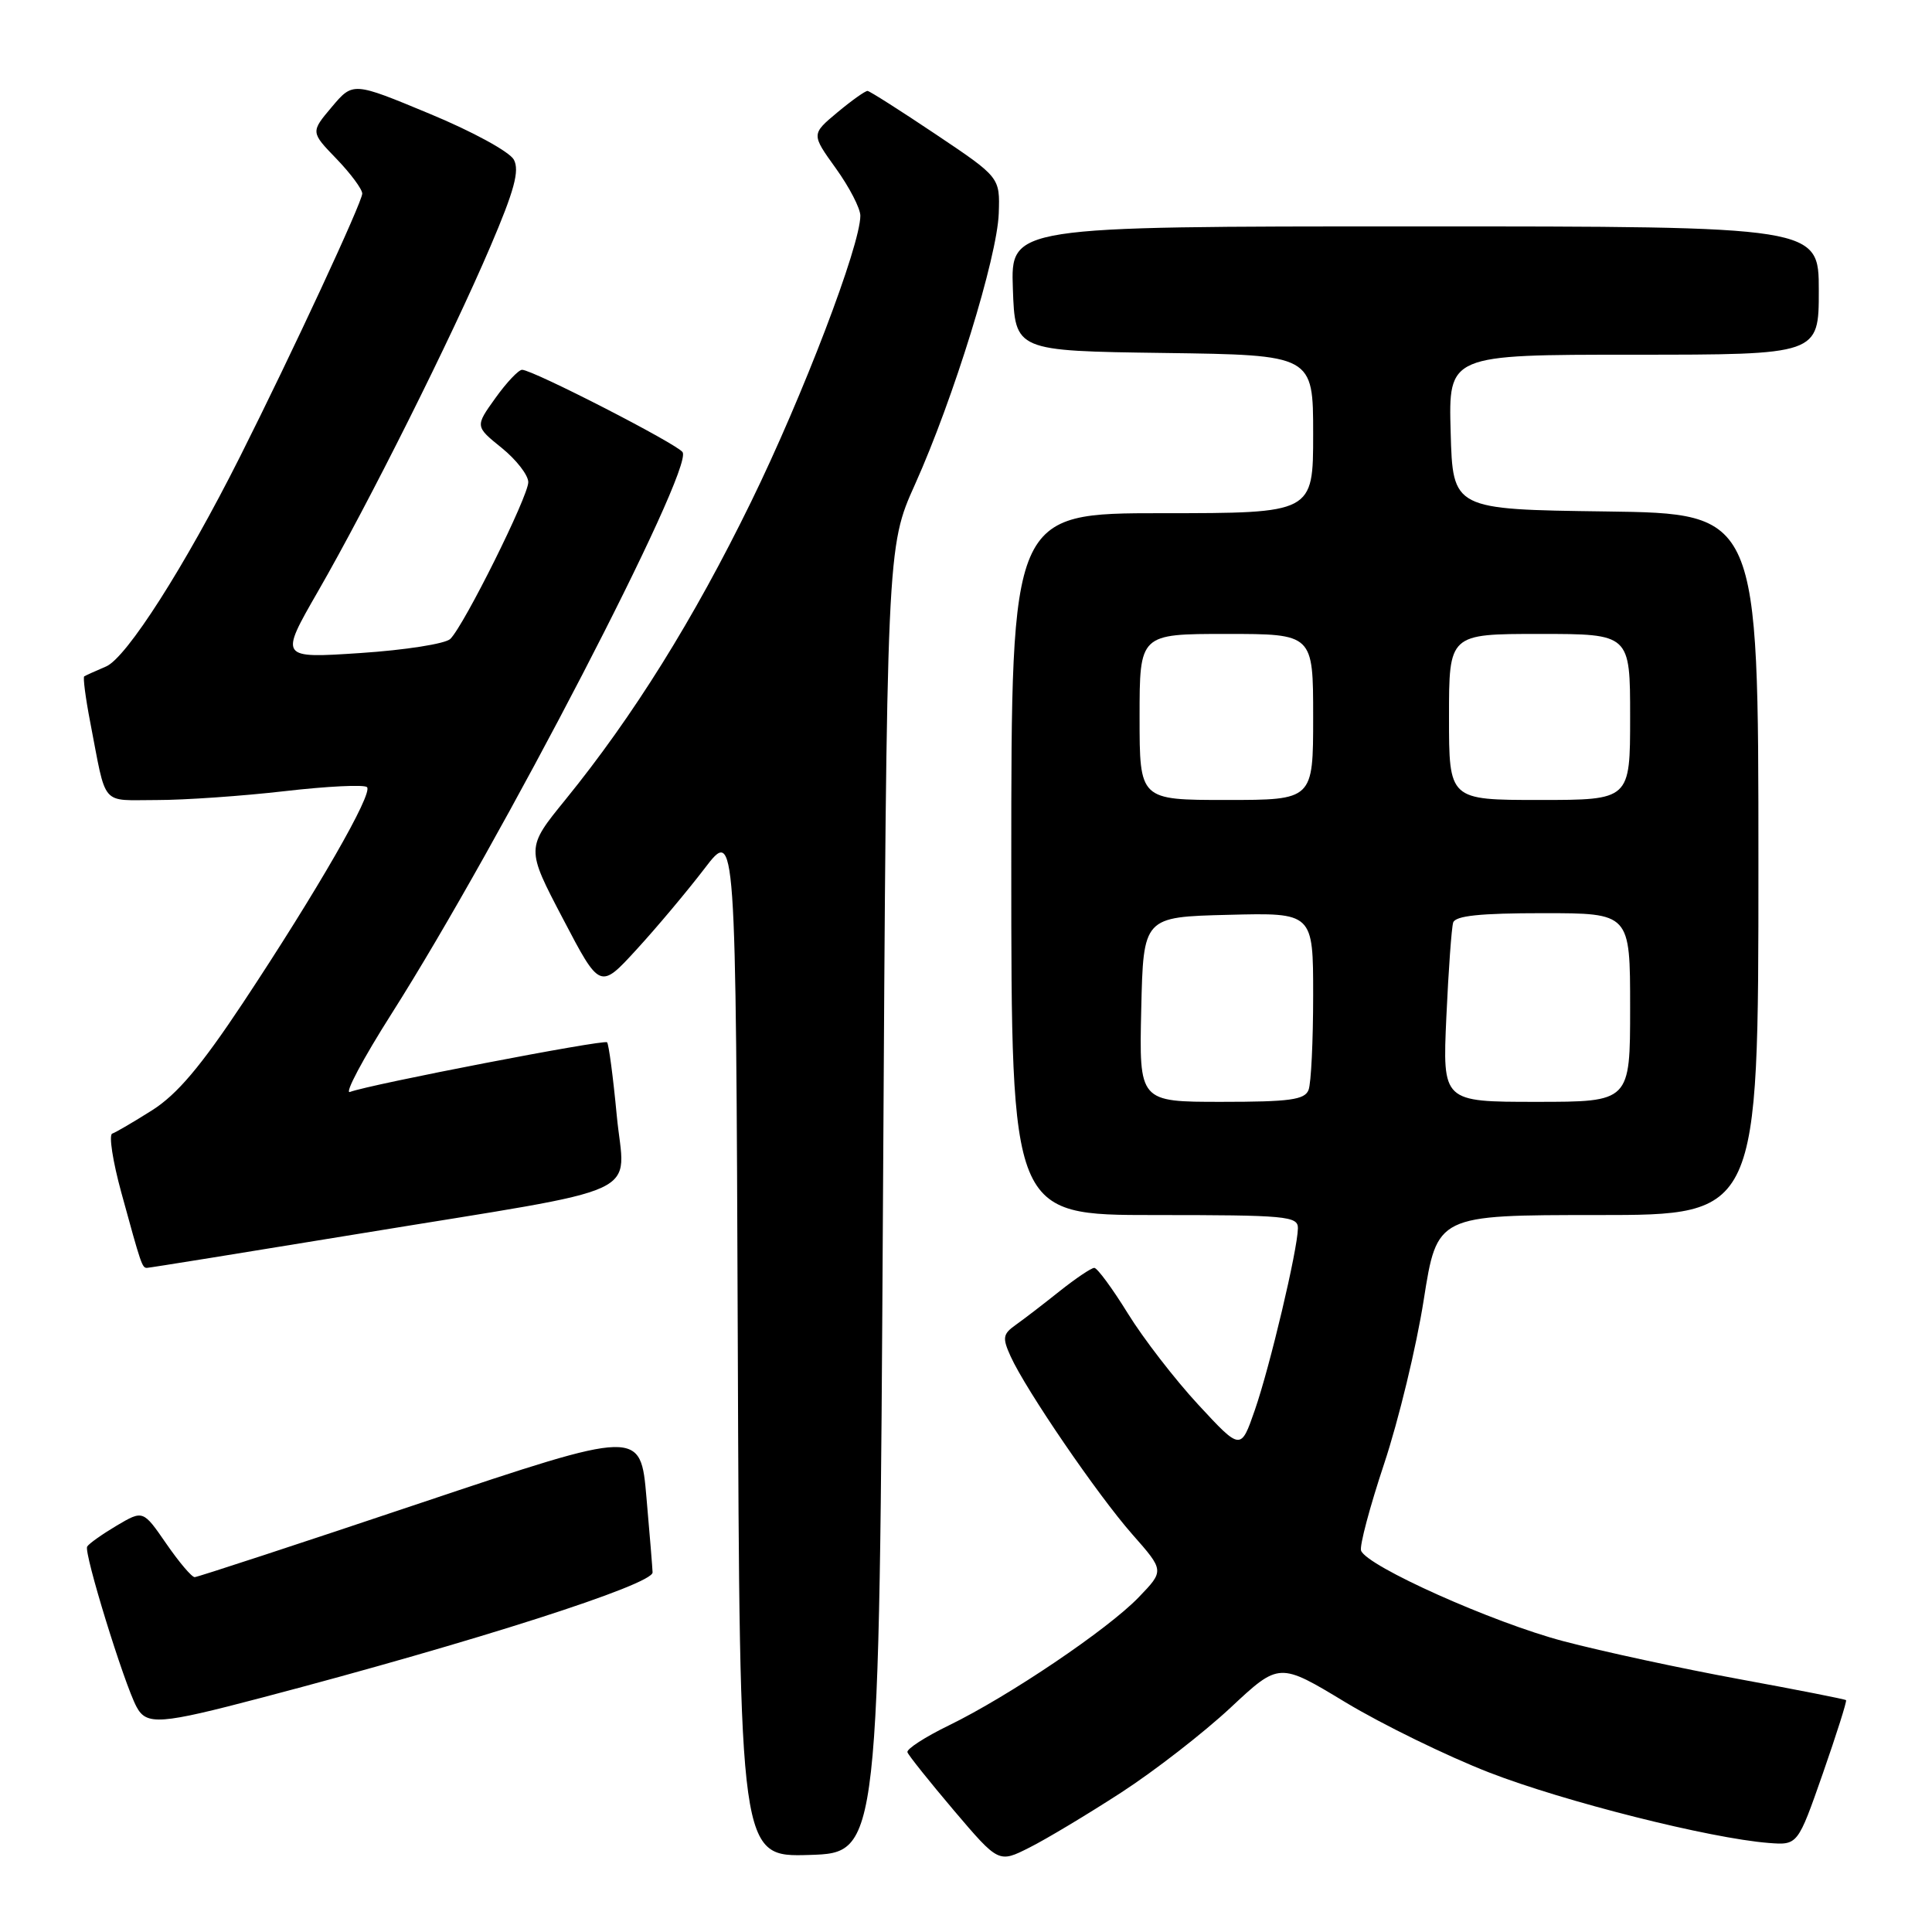 <?xml version="1.0" encoding="UTF-8" standalone="no"?>
<!DOCTYPE svg PUBLIC "-//W3C//DTD SVG 1.1//EN" "http://www.w3.org/Graphics/SVG/1.1/DTD/svg11.dtd" >
<svg xmlns="http://www.w3.org/2000/svg" xmlns:xlink="http://www.w3.org/1999/xlink" version="1.1" viewBox="0 0 256 256">
 <g >
 <path fill="currentColor"
d=" M 148.55 237.53 C 152.98 234.66 159.50 229.59 163.05 226.28 C 169.50 220.25 169.50 220.25 178.31 225.58 C 183.16 228.50 191.71 232.68 197.31 234.86 C 207.22 238.71 226.56 243.59 234.35 244.20 C 238.21 244.50 238.21 244.50 241.53 235.01 C 243.35 229.79 244.74 225.41 244.61 225.28 C 244.48 225.15 238.11 223.90 230.44 222.49 C 222.77 221.08 212.29 218.82 207.14 217.46 C 197.81 215.00 181.14 207.54 180.35 205.47 C 180.12 204.87 181.50 199.68 183.41 193.94 C 185.32 188.20 187.68 178.44 188.65 172.25 C 190.42 161.00 190.42 161.00 211.71 161.00 C 233.00 161.00 233.00 161.00 233.00 114.52 C 233.00 68.04 233.00 68.04 212.75 67.77 C 192.50 67.50 192.50 67.50 192.22 57.25 C 191.93 47.00 191.93 47.00 216.47 47.00 C 241.00 47.00 241.00 47.00 241.00 38.50 C 241.00 30.00 241.00 30.00 187.46 30.00 C 133.92 30.00 133.92 30.00 134.21 38.25 C 134.50 46.50 134.50 46.50 154.25 46.77 C 174.00 47.04 174.00 47.04 174.00 57.52 C 174.00 68.00 174.00 68.00 154.00 68.00 C 134.00 68.00 134.00 68.00 134.00 114.50 C 134.00 161.00 134.00 161.00 153.00 161.00 C 170.44 161.00 172.00 161.14 171.98 162.75 C 171.94 165.59 168.28 181.06 166.27 186.85 C 164.41 192.21 164.41 192.21 158.78 186.13 C 155.69 182.79 151.48 177.34 149.44 174.03 C 147.39 170.71 145.39 168.00 145.00 168.00 C 144.60 168.00 142.53 169.40 140.39 171.10 C 138.25 172.81 135.63 174.82 134.57 175.57 C 132.88 176.77 132.80 177.27 133.91 179.72 C 135.93 184.18 145.43 198.08 150.04 203.31 C 154.28 208.12 154.28 208.12 150.89 211.64 C 146.81 215.89 133.68 224.75 125.74 228.62 C 122.57 230.16 120.09 231.77 120.24 232.18 C 120.38 232.60 123.16 236.07 126.41 239.91 C 132.33 246.87 132.33 246.87 136.41 244.81 C 138.66 243.68 144.12 240.40 148.55 237.53 Z  M 117.00 159.00 C 117.50 72.50 117.50 72.50 121.25 64.17 C 126.34 52.84 132.14 34.08 132.34 28.27 C 132.50 23.50 132.50 23.50 124.00 17.80 C 119.33 14.67 115.26 12.08 114.96 12.05 C 114.67 12.02 112.87 13.30 110.96 14.89 C 107.50 17.78 107.50 17.78 110.75 22.30 C 112.54 24.79 114.00 27.61 114.00 28.58 C 114.00 32.53 106.39 52.45 99.52 66.50 C 91.91 82.07 83.92 94.88 74.93 105.95 C 69.69 112.39 69.69 112.39 74.60 121.75 C 79.50 131.11 79.50 131.11 84.36 125.80 C 87.03 122.89 91.08 118.06 93.36 115.08 C 97.50 109.66 97.50 109.66 97.76 177.87 C 98.01 246.07 98.01 246.07 107.26 245.79 C 116.50 245.50 116.50 245.50 117.00 159.00 Z  M 34.80 224.92 C 62.94 217.52 86.52 209.96 86.47 208.35 C 86.46 207.88 86.10 203.42 85.66 198.44 C 84.88 189.39 84.88 189.39 55.69 199.17 C 39.64 204.56 26.18 208.97 25.80 208.98 C 25.41 208.99 23.72 206.99 22.03 204.54 C 18.96 200.09 18.96 200.09 15.48 202.14 C 13.56 203.28 11.79 204.53 11.55 204.93 C 11.07 205.69 16.42 223.04 18.09 226.16 C 19.41 228.64 21.18 228.51 34.80 224.92 Z  M 47.75 163.45 C 86.61 157.08 82.76 158.86 81.72 147.77 C 81.24 142.68 80.66 138.33 80.44 138.11 C 80.03 137.70 48.95 143.70 46.37 144.69 C 45.60 144.99 48.08 140.31 51.90 134.30 C 66.35 111.53 91.89 62.25 90.45 59.92 C 89.80 58.86 70.59 49.00 69.18 49.00 C 68.71 49.00 67.11 50.69 65.64 52.75 C 62.95 56.50 62.95 56.50 66.48 59.35 C 68.41 60.91 70.00 62.96 70.00 63.89 C 70.00 65.77 61.52 82.82 59.67 84.66 C 59.03 85.30 53.67 86.14 47.76 86.53 C 37.03 87.24 37.03 87.24 42.13 78.37 C 48.82 66.75 59.82 44.75 64.98 32.66 C 68.16 25.22 68.86 22.62 68.09 21.16 C 67.52 20.11 62.60 17.42 56.92 15.07 C 46.77 10.85 46.77 10.85 43.96 14.18 C 41.16 17.50 41.16 17.50 44.58 21.04 C 46.46 22.99 48.00 25.07 48.00 25.65 C 48.00 26.78 38.68 46.84 31.81 60.50 C 24.48 75.08 16.77 87.15 14.06 88.31 C 12.65 88.91 11.35 89.50 11.16 89.62 C 10.98 89.74 11.33 92.46 11.95 95.67 C 14.16 107.09 13.23 106.00 20.77 106.01 C 24.47 106.01 32.11 105.48 37.74 104.83 C 43.37 104.18 48.27 103.94 48.63 104.30 C 49.46 105.13 42.03 118.04 32.19 132.89 C 26.61 141.30 23.47 145.01 20.18 147.10 C 17.73 148.65 15.34 150.05 14.87 150.21 C 14.40 150.37 14.94 153.88 16.07 158.00 C 18.70 167.61 18.83 168.00 19.47 168.00 C 19.77 168.00 32.49 165.95 47.75 163.45 Z  M 151.22 133.75 C 151.50 121.50 151.50 121.50 162.75 121.22 C 174.00 120.93 174.00 120.93 174.00 131.89 C 174.00 137.91 173.73 143.55 173.39 144.42 C 172.89 145.73 170.90 146.00 161.86 146.00 C 150.94 146.00 150.94 146.00 151.22 133.75 Z  M 191.65 134.75 C 191.93 128.56 192.34 122.94 192.55 122.25 C 192.83 121.34 196.12 121.00 204.47 121.00 C 216.00 121.00 216.00 121.00 216.00 133.50 C 216.00 146.00 216.00 146.00 203.57 146.00 C 191.14 146.00 191.14 146.00 191.65 134.75 Z  M 151.00 95.00 C 151.00 84.00 151.00 84.00 162.50 84.00 C 174.00 84.00 174.00 84.00 174.00 95.00 C 174.00 106.00 174.00 106.00 162.50 106.00 C 151.00 106.00 151.00 106.00 151.00 95.00 Z  M 192.00 95.00 C 192.00 84.00 192.00 84.00 204.00 84.00 C 216.00 84.00 216.00 84.00 216.00 95.00 C 216.00 106.00 216.00 106.00 204.00 106.00 C 192.00 106.00 192.00 106.00 192.00 95.00 Z "/>
</g>
</svg>